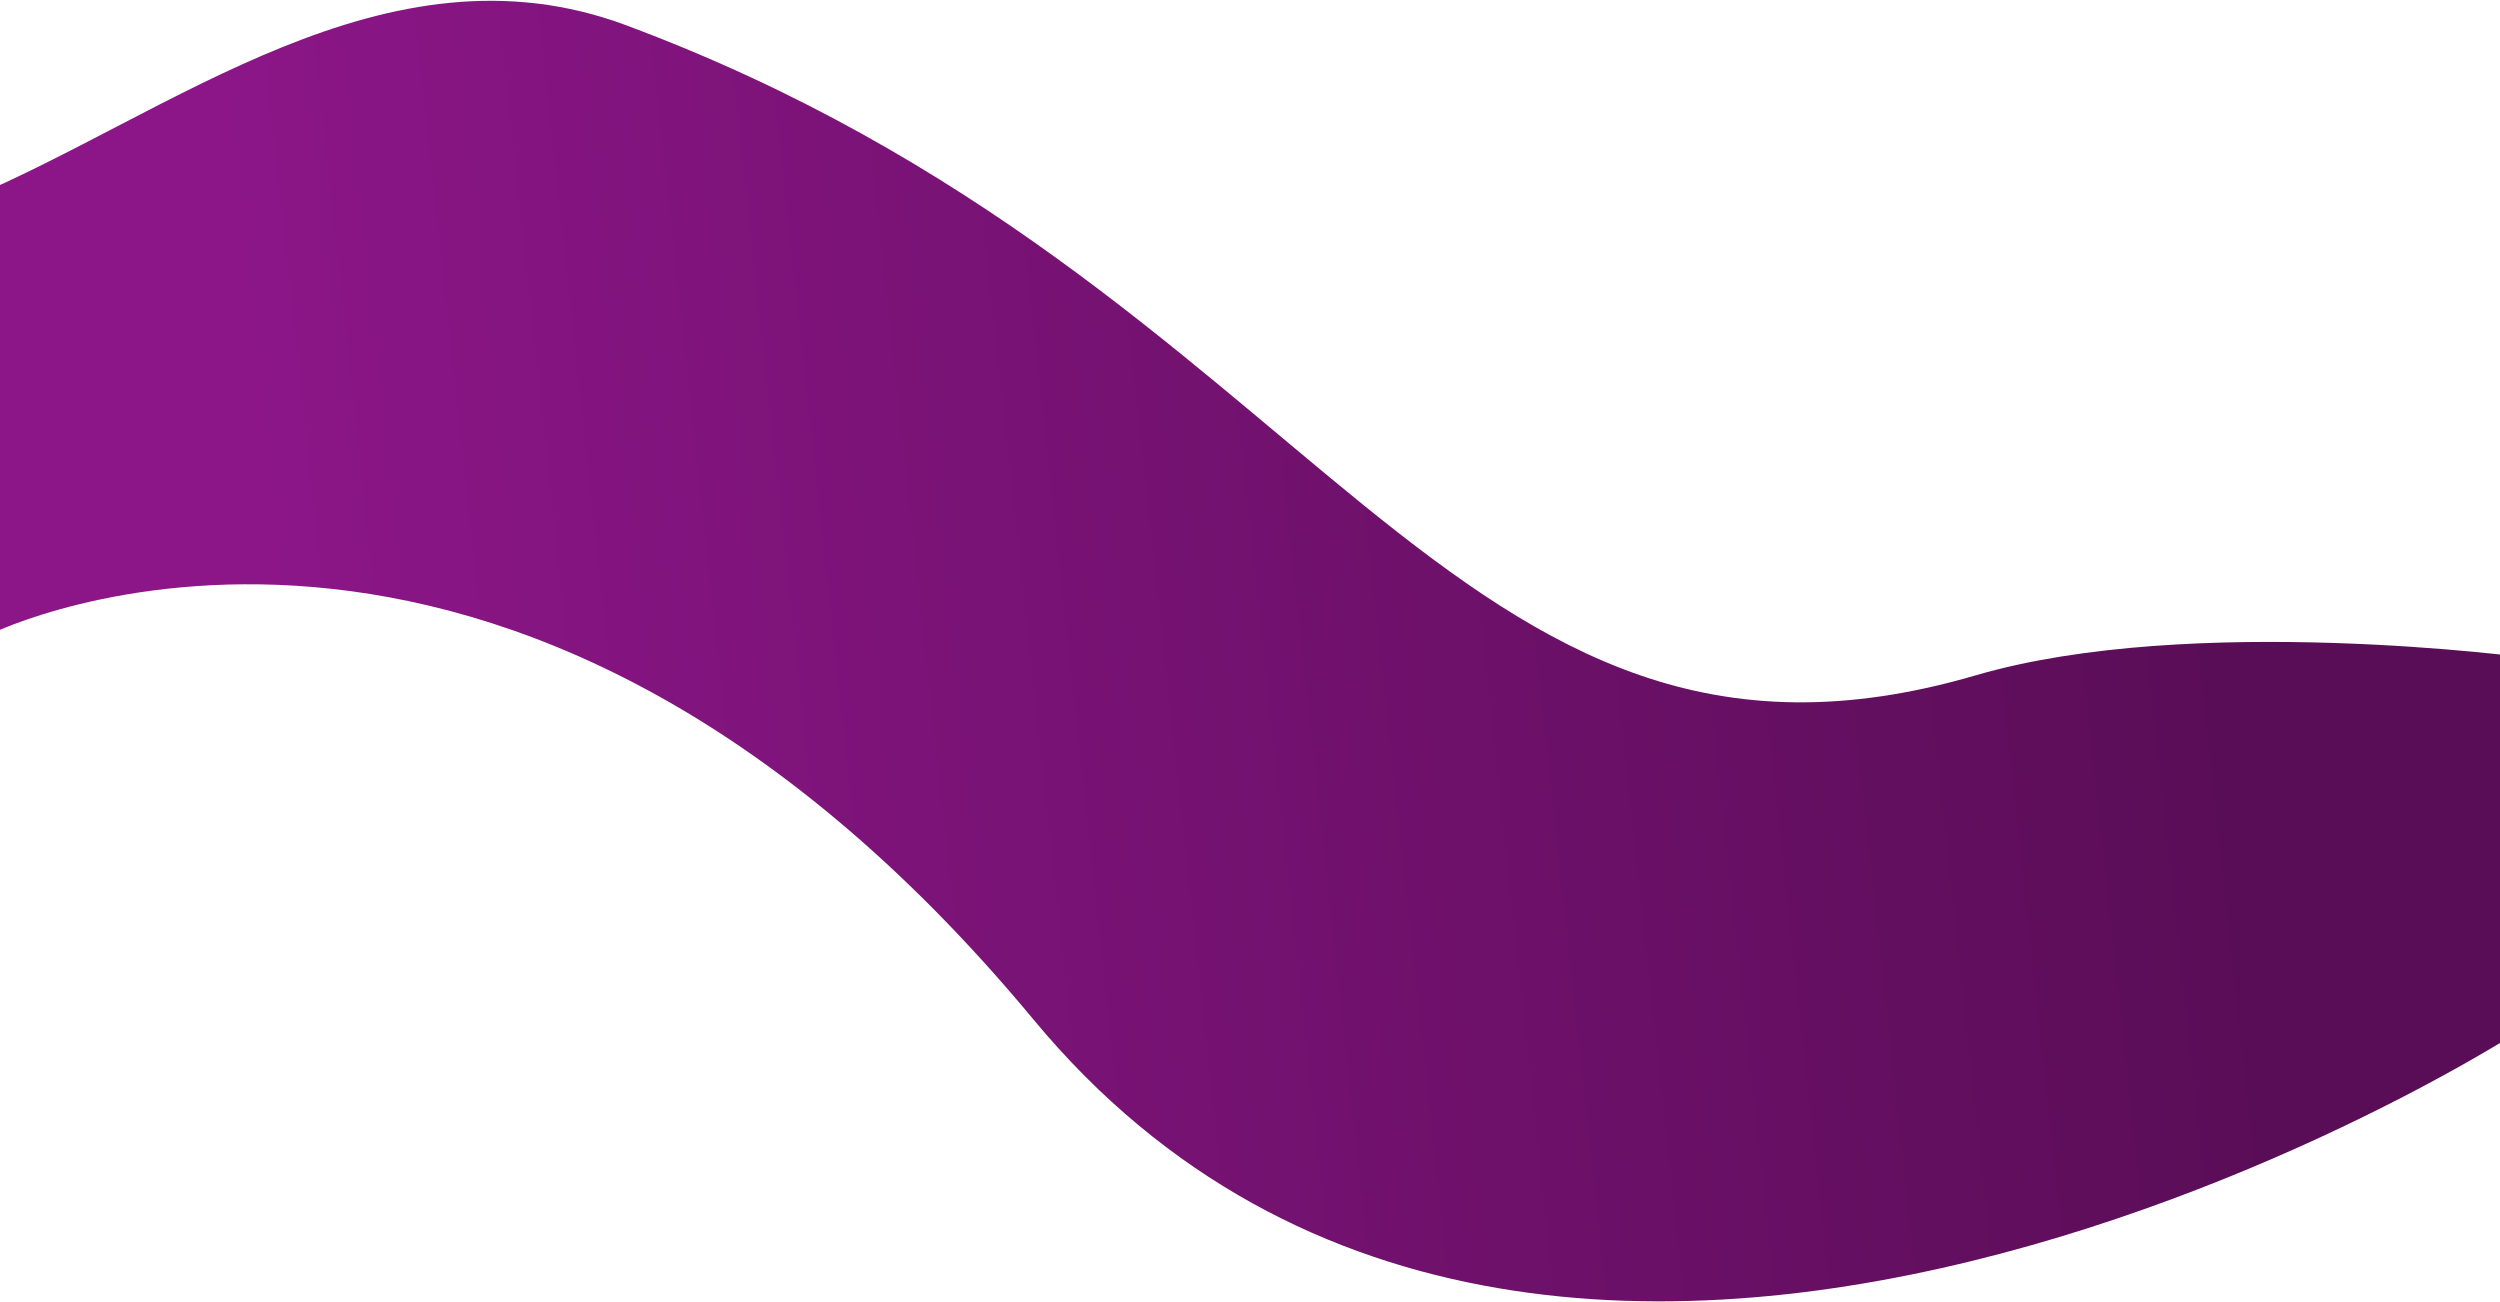 <svg width="1440" height="750" viewBox="0 0 1440 750" fill="none" xmlns="http://www.w3.org/2000/svg">
<path d="M1138 389C834.113 477.823 761.038 163.716 360.5 14.5C222.193 -37.025 97.83 66.213 -19 114.9L-5 365C-5 365 290.004 219.249 595.5 587.5C900.995 955.751 1481.12 582.446 1478 574.5L1457 379C1457 379 1262.57 352.588 1138 389Z" fill="url(#paint0_linear_4706_55)"/>
<defs>
<linearGradient id="paint0_linear_4706_55" x1="1318" y1="542.112" x2="187.078" y2="665.159" gradientUnits="userSpaceOnUse">
<stop stop-color="#590D56"/>
<stop offset="1" stop-color="#8C1688"/>
</linearGradient>
</defs>
</svg>
